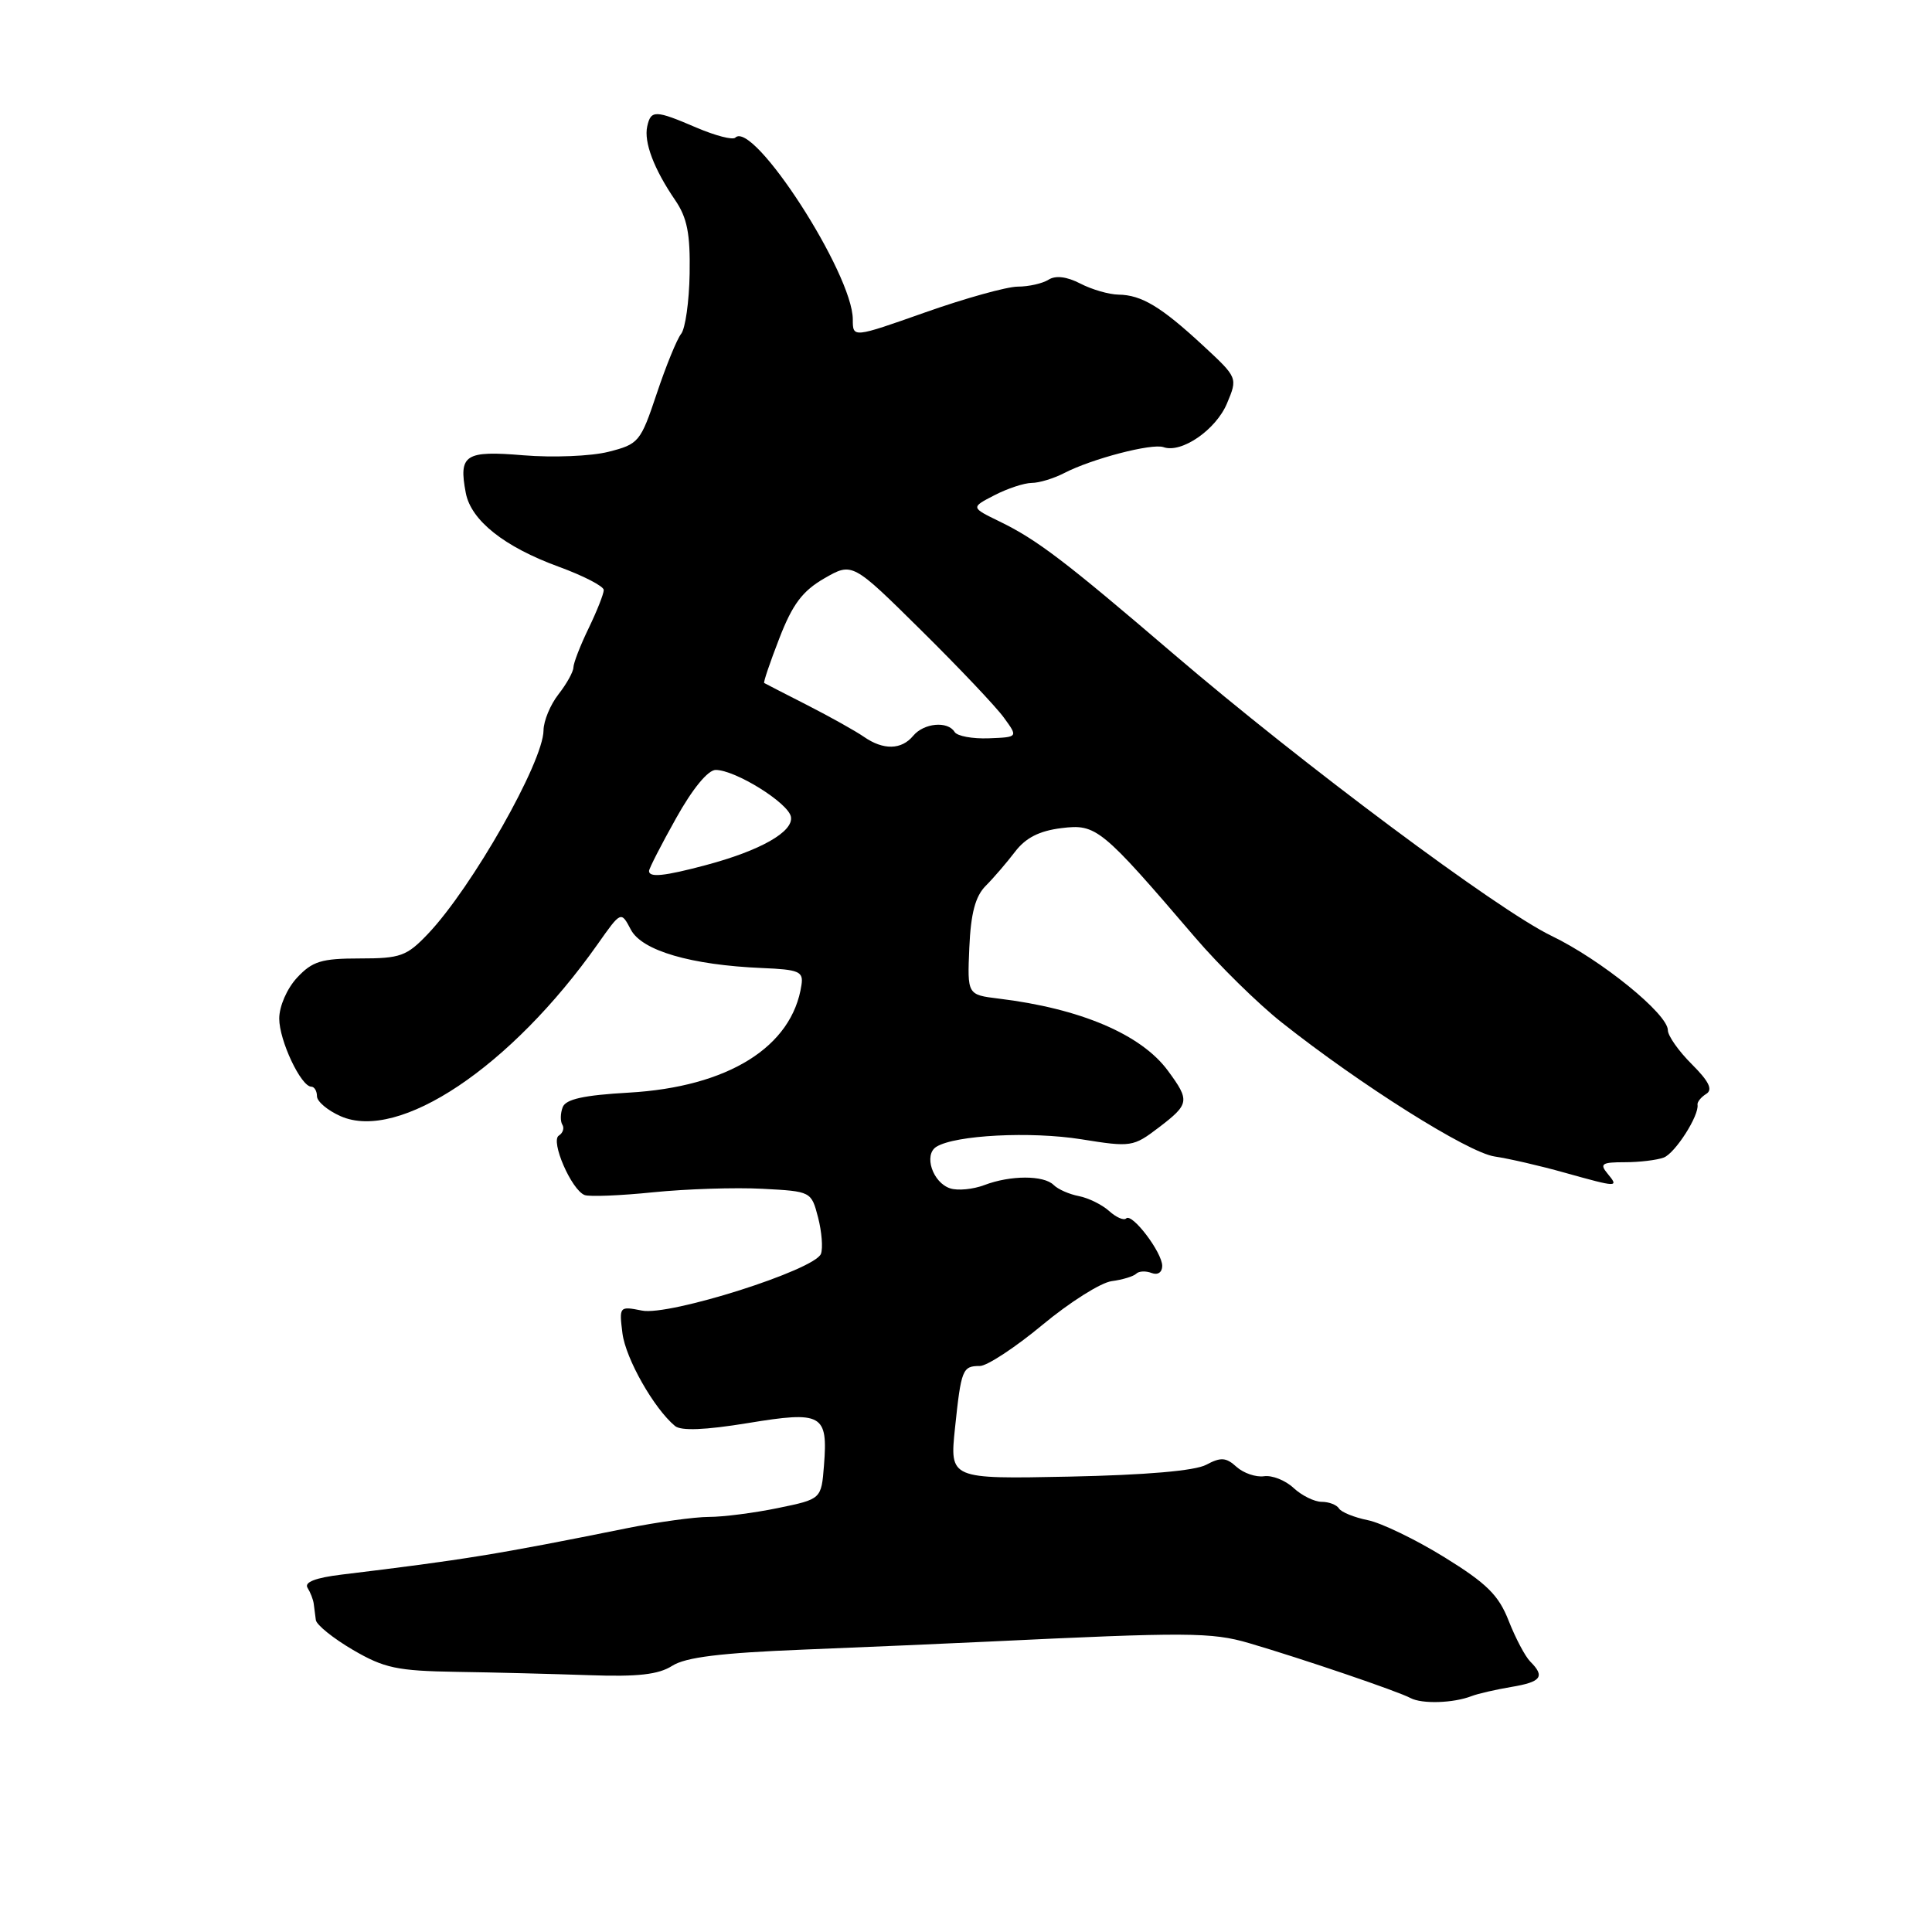 <?xml version="1.0" encoding="UTF-8" standalone="no"?>
<!DOCTYPE svg PUBLIC "-//W3C//DTD SVG 1.1//EN" "http://www.w3.org/Graphics/SVG/1.1/DTD/svg11.dtd" >
<svg xmlns="http://www.w3.org/2000/svg" xmlns:xlink="http://www.w3.org/1999/xlink" version="1.1" viewBox="0 0 256 256">
 <g >
 <path fill="currentColor"
d=" M 195.00 224.74 C 195.82 224.42 198.19 223.88 200.25 223.53 C 204.23 222.87 204.76 222.16 202.77 220.17 C 202.09 219.49 200.81 217.06 199.91 214.77 C 198.58 211.36 197.00 209.81 191.39 206.34 C 187.60 204.00 183.03 201.79 181.24 201.43 C 179.45 201.07 177.73 200.37 177.43 199.89 C 177.13 199.40 176.09 199.00 175.13 199.00 C 174.17 199.00 172.49 198.17 171.40 197.16 C 170.32 196.15 168.55 195.45 167.48 195.61 C 166.41 195.76 164.78 195.20 163.85 194.37 C 162.46 193.10 161.76 193.06 159.83 194.09 C 158.34 194.89 151.82 195.45 141.67 195.66 C 125.84 195.98 125.84 195.98 126.54 189.24 C 127.36 181.44 127.53 181.00 129.84 181.00 C 130.79 181.00 134.52 178.55 138.12 175.56 C 141.73 172.56 145.86 169.95 147.30 169.76 C 148.75 169.57 150.21 169.12 150.56 168.77 C 150.91 168.42 151.83 168.38 152.60 168.68 C 153.41 168.99 154.00 168.59 154.00 167.74 C 154.00 165.95 149.99 160.67 149.22 161.45 C 148.91 161.75 147.90 161.31 146.97 160.47 C 146.04 159.63 144.23 158.74 142.96 158.49 C 141.69 158.25 140.19 157.59 139.62 157.02 C 138.31 155.71 133.89 155.71 130.43 157.03 C 128.95 157.59 126.92 157.79 125.92 157.47 C 123.59 156.73 122.35 153.02 124.08 151.95 C 126.59 150.40 136.58 149.89 143.28 150.96 C 149.87 152.02 150.17 151.97 153.53 149.41 C 157.62 146.29 157.69 145.86 154.75 141.87 C 151.21 137.06 143.15 133.63 132.33 132.32 C 128.17 131.81 128.17 131.81 128.44 125.55 C 128.64 121.00 129.24 118.76 130.61 117.38 C 131.65 116.34 133.40 114.30 134.50 112.86 C 135.91 111.01 137.72 110.09 140.65 109.73 C 145.27 109.16 145.92 109.69 158.37 124.23 C 161.54 127.93 166.69 132.99 169.82 135.47 C 180.24 143.73 194.51 152.72 198.04 153.24 C 199.94 153.52 204.11 154.48 207.30 155.38 C 214.39 157.36 214.55 157.37 213.00 155.50 C 211.93 154.21 212.26 154.00 215.30 154.00 C 217.24 154.00 219.56 153.72 220.46 153.38 C 221.97 152.80 225.17 147.80 224.93 146.37 C 224.88 146.02 225.39 145.38 226.08 144.95 C 226.99 144.39 226.46 143.30 224.17 141.01 C 222.42 139.27 221.00 137.24 221.00 136.51 C 221.00 134.35 212.15 127.17 205.57 124.00 C 198.44 120.56 172.56 101.25 155.50 86.65 C 141.09 74.31 137.41 71.51 132.43 69.09 C 128.63 67.24 128.63 67.24 131.77 65.62 C 133.49 64.73 135.71 64.00 136.70 63.99 C 137.69 63.99 139.62 63.40 141.00 62.69 C 144.66 60.79 152.64 58.71 154.17 59.25 C 156.55 60.10 161.12 56.95 162.58 53.46 C 164.01 50.05 164.01 50.05 159.39 45.77 C 153.85 40.64 151.26 39.08 148.20 39.04 C 146.94 39.02 144.66 38.36 143.14 37.57 C 141.36 36.65 139.87 36.47 138.94 37.06 C 138.15 37.56 136.31 37.98 134.85 37.98 C 133.40 37.99 127.89 39.52 122.60 41.39 C 113.00 44.78 113.00 44.78 113.00 42.33 C 113.00 36.29 99.80 15.87 97.43 18.24 C 97.09 18.58 94.80 17.98 92.33 16.93 C 86.81 14.56 86.25 14.55 85.76 16.75 C 85.30 18.84 86.65 22.40 89.45 26.50 C 91.06 28.85 91.47 30.96 91.38 36.24 C 91.32 39.95 90.81 43.55 90.25 44.24 C 89.70 44.93 88.24 48.50 87.02 52.16 C 84.87 58.58 84.64 58.85 80.61 59.87 C 78.31 60.45 73.26 60.65 69.37 60.33 C 61.62 59.68 60.75 60.24 61.72 65.32 C 62.42 68.97 66.82 72.46 74.02 75.09 C 77.31 76.29 80.00 77.68 80.00 78.18 C 80.00 78.69 79.10 80.96 78.00 83.24 C 76.90 85.51 75.99 87.85 75.98 88.44 C 75.97 89.02 75.08 90.62 74.00 92.00 C 72.92 93.38 72.03 95.53 72.02 96.78 C 71.98 100.99 62.54 117.61 56.70 123.75 C 53.89 126.70 53.07 127.00 47.67 127.00 C 42.59 127.00 41.39 127.37 39.36 129.55 C 38.02 131.00 37.00 133.34 37.00 134.97 C 37.00 137.88 39.88 143.98 41.25 143.99 C 41.66 144.00 42.00 144.57 42.00 145.26 C 42.00 145.95 43.41 147.14 45.13 147.90 C 52.86 151.32 67.71 141.38 79.19 125.11 C 82.29 120.71 82.29 120.71 83.59 123.18 C 85.05 125.97 91.55 127.87 101.00 128.27 C 105.87 128.47 106.47 128.73 106.20 130.50 C 104.99 138.72 96.48 144.03 83.31 144.78 C 77.35 145.12 74.97 145.64 74.56 146.71 C 74.25 147.52 74.23 148.56 74.51 149.02 C 74.80 149.48 74.59 150.13 74.05 150.47 C 72.90 151.18 75.72 157.68 77.47 158.35 C 78.10 158.59 82.19 158.43 86.58 157.98 C 90.96 157.54 97.46 157.33 101.02 157.52 C 107.48 157.86 107.50 157.87 108.40 161.32 C 108.89 163.22 109.06 165.39 108.78 166.14 C 107.96 168.28 88.70 174.39 85.07 173.66 C 82.06 173.06 82.03 173.10 82.48 176.69 C 82.92 180.05 86.65 186.63 89.44 188.95 C 90.24 189.62 93.43 189.49 99.07 188.57 C 108.96 186.94 109.72 187.37 109.18 194.19 C 108.83 198.64 108.83 198.64 103.10 199.82 C 99.96 200.47 95.83 201.00 93.94 201.00 C 92.05 201.00 87.12 201.68 83.00 202.51 C 65.91 205.96 61.41 206.69 45.28 208.64 C 41.80 209.06 40.29 209.65 40.75 210.39 C 41.13 211.00 41.50 211.95 41.57 212.50 C 41.64 213.05 41.76 214.02 41.85 214.66 C 41.93 215.30 44.14 217.08 46.75 218.61 C 50.91 221.04 52.61 221.40 60.50 221.53 C 65.45 221.60 73.36 221.81 78.07 221.97 C 84.51 222.20 87.25 221.89 89.07 220.73 C 90.85 219.59 95.50 219.02 106.50 218.58 C 114.75 218.25 125.78 217.77 131.00 217.52 C 157.27 216.26 160.56 216.27 165.50 217.72 C 172.52 219.78 185.23 224.10 186.90 225.00 C 188.42 225.81 192.58 225.68 195.00 224.74 Z  M 86.00 115.41 C 86.00 115.09 87.61 111.94 89.59 108.41 C 91.77 104.50 93.82 102.01 94.84 102.02 C 97.47 102.04 104.45 106.39 104.80 108.22 C 105.18 110.20 100.76 112.71 93.50 114.64 C 88.02 116.10 86.00 116.31 86.00 115.41 Z  M 114.47 97.63 C 113.39 96.88 110.03 95.00 107.00 93.45 C 103.97 91.91 101.39 90.58 101.26 90.50 C 101.13 90.42 102.03 87.76 103.27 84.57 C 105.01 80.07 106.33 78.31 109.22 76.64 C 112.94 74.50 112.94 74.50 122.04 83.50 C 127.05 88.45 131.99 93.66 133.02 95.09 C 134.91 97.68 134.91 97.68 131.01 97.83 C 128.86 97.91 126.83 97.54 126.49 96.99 C 125.58 95.50 122.41 95.80 121.00 97.50 C 119.45 99.37 117.04 99.42 114.47 97.63 Z "/>
</g>
</svg>